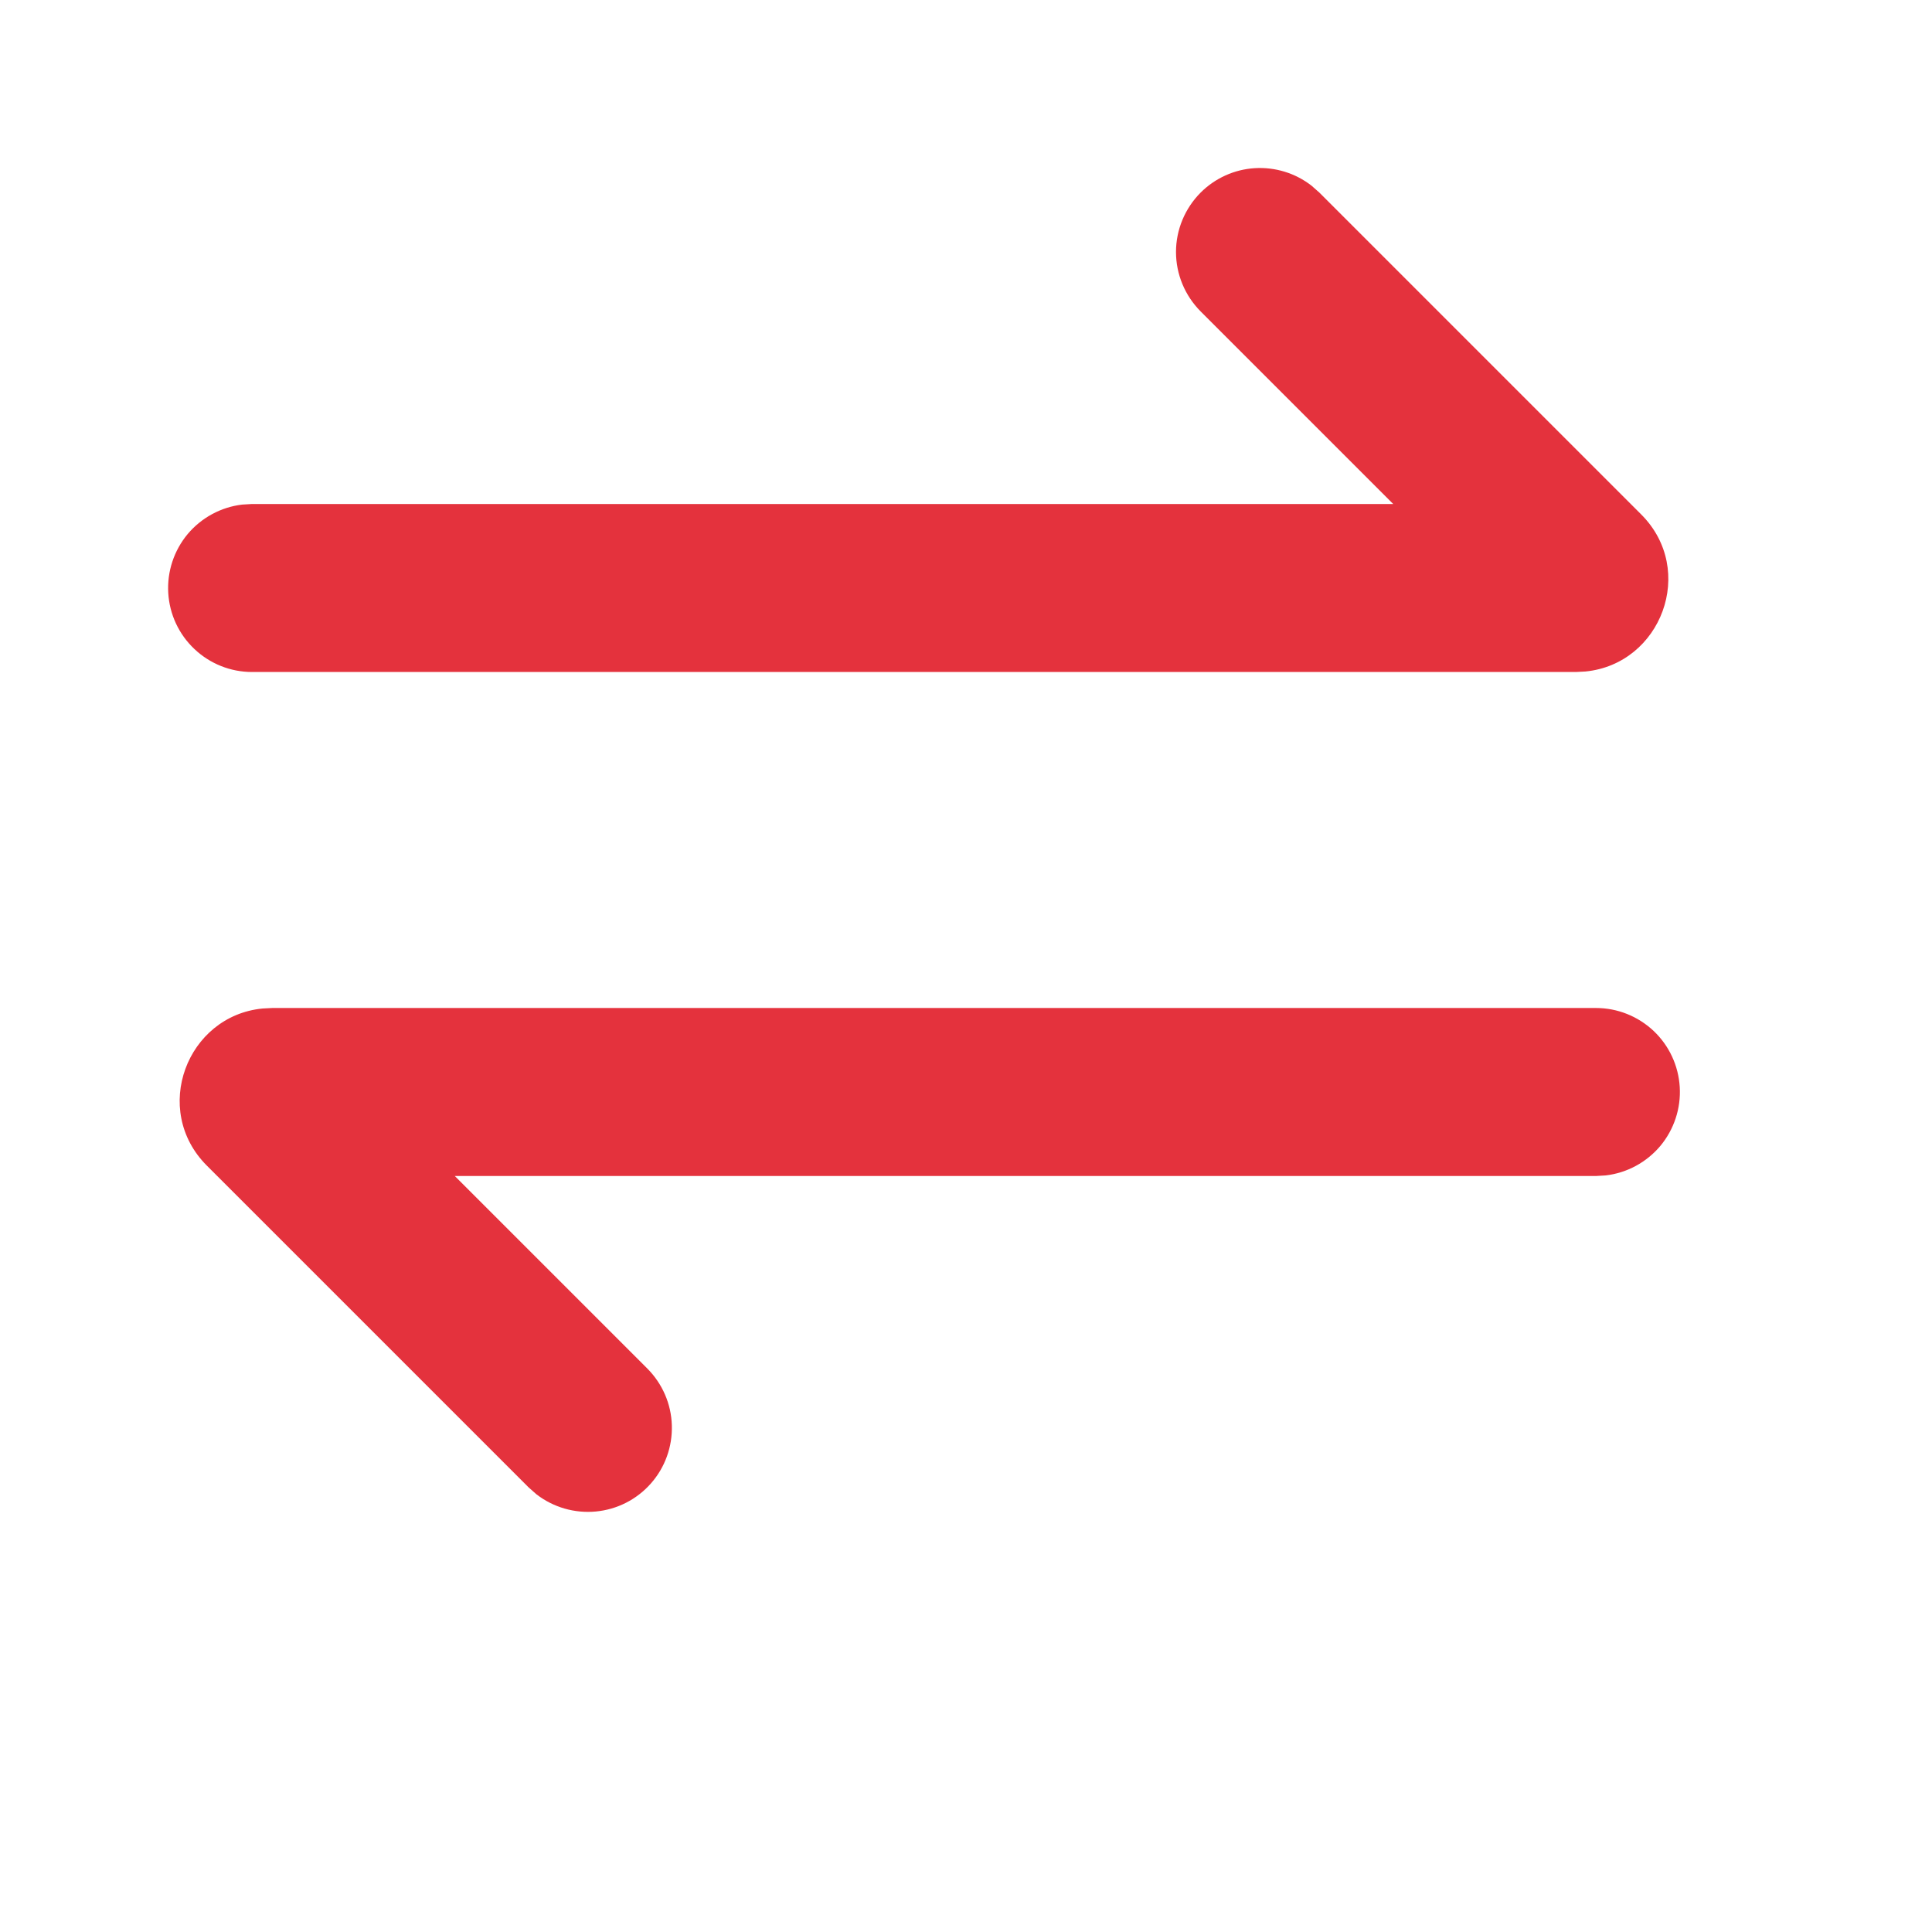 <svg width="23" height="23" viewBox="0 0 23 23" fill="none" xmlns="http://www.w3.org/2000/svg">
<path d="M19 12C19.255 12 19.5 12.098 19.686 12.273C19.871 12.448 19.982 12.687 19.997 12.941C20.012 13.196 19.929 13.446 19.766 13.642C19.602 13.837 19.37 13.963 19.117 13.993L19 14H5.414L7.707 16.293C7.886 16.473 7.991 16.714 7.998 16.968C8.006 17.222 7.917 17.47 7.749 17.66C7.581 17.851 7.347 17.97 7.094 17.994C6.841 18.018 6.588 17.945 6.387 17.79L6.293 17.707L2.463 13.877C1.798 13.213 2.224 12.094 3.126 12.006L3.241 12H19ZM14.293 2.293C14.465 2.121 14.694 2.017 14.937 2.002C15.181 1.987 15.421 2.061 15.613 2.21L15.707 2.293L19.537 6.123C20.202 6.787 19.776 7.906 18.874 7.994L18.759 8H3C2.745 8 2.5 7.902 2.315 7.727C2.129 7.552 2.018 7.313 2.003 7.059C1.988 6.804 2.071 6.554 2.234 6.358C2.398 6.163 2.63 6.037 2.883 6.007L3 6H16.586L14.293 3.707C14.106 3.519 14 3.265 14 3C14 2.735 14.106 2.481 14.293 2.293Z" fill="#E4323D"/>
</svg>

